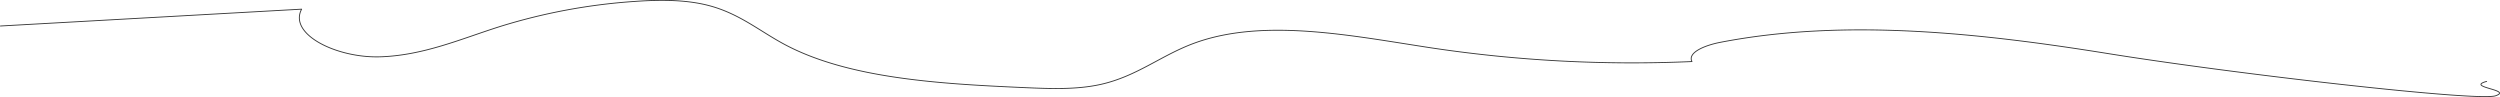 <svg xmlns="http://www.w3.org/2000/svg" width="1377.512" height="53.55" viewBox="0 0 1377.512 53.55"><defs><style>.a{fill:none;stroke:#383838;stroke-linecap:round;stroke-linejoin:round;stroke-width:0.5px;}</style></defs><path class="a" d="M49.74,65.238l165.927-9.277c-7.37,13.94,19.49,27.048,43.408,26.254s44.521-9.926,65.8-16.658A323.08,323.08,0,0,1,399.186,51.7c13.845-.971,28.361-1.058,41.136,2.348,16.641,4.437,27.76,14.02,41.433,21.325,35.233,18.829,85.491,21.761,132.158,23.814,14.117.621,28.732,1.2,42.032-1.762,19.97-4.45,33.275-15.992,51.489-22.691,38.5-14.161,87.257-4.026,130.865,2.58a744.569,744.569,0,0,0,143.454,7.515c-2.559-5.063,7.337-8.987,15.6-10.587,69.067-13.379,144.049-4.984,214.124,6.262s203.242,26.464,213.035,23.193-16.733-4.708-4.9-7.919" transform="translate(-49.476 -50.912)"/></svg>